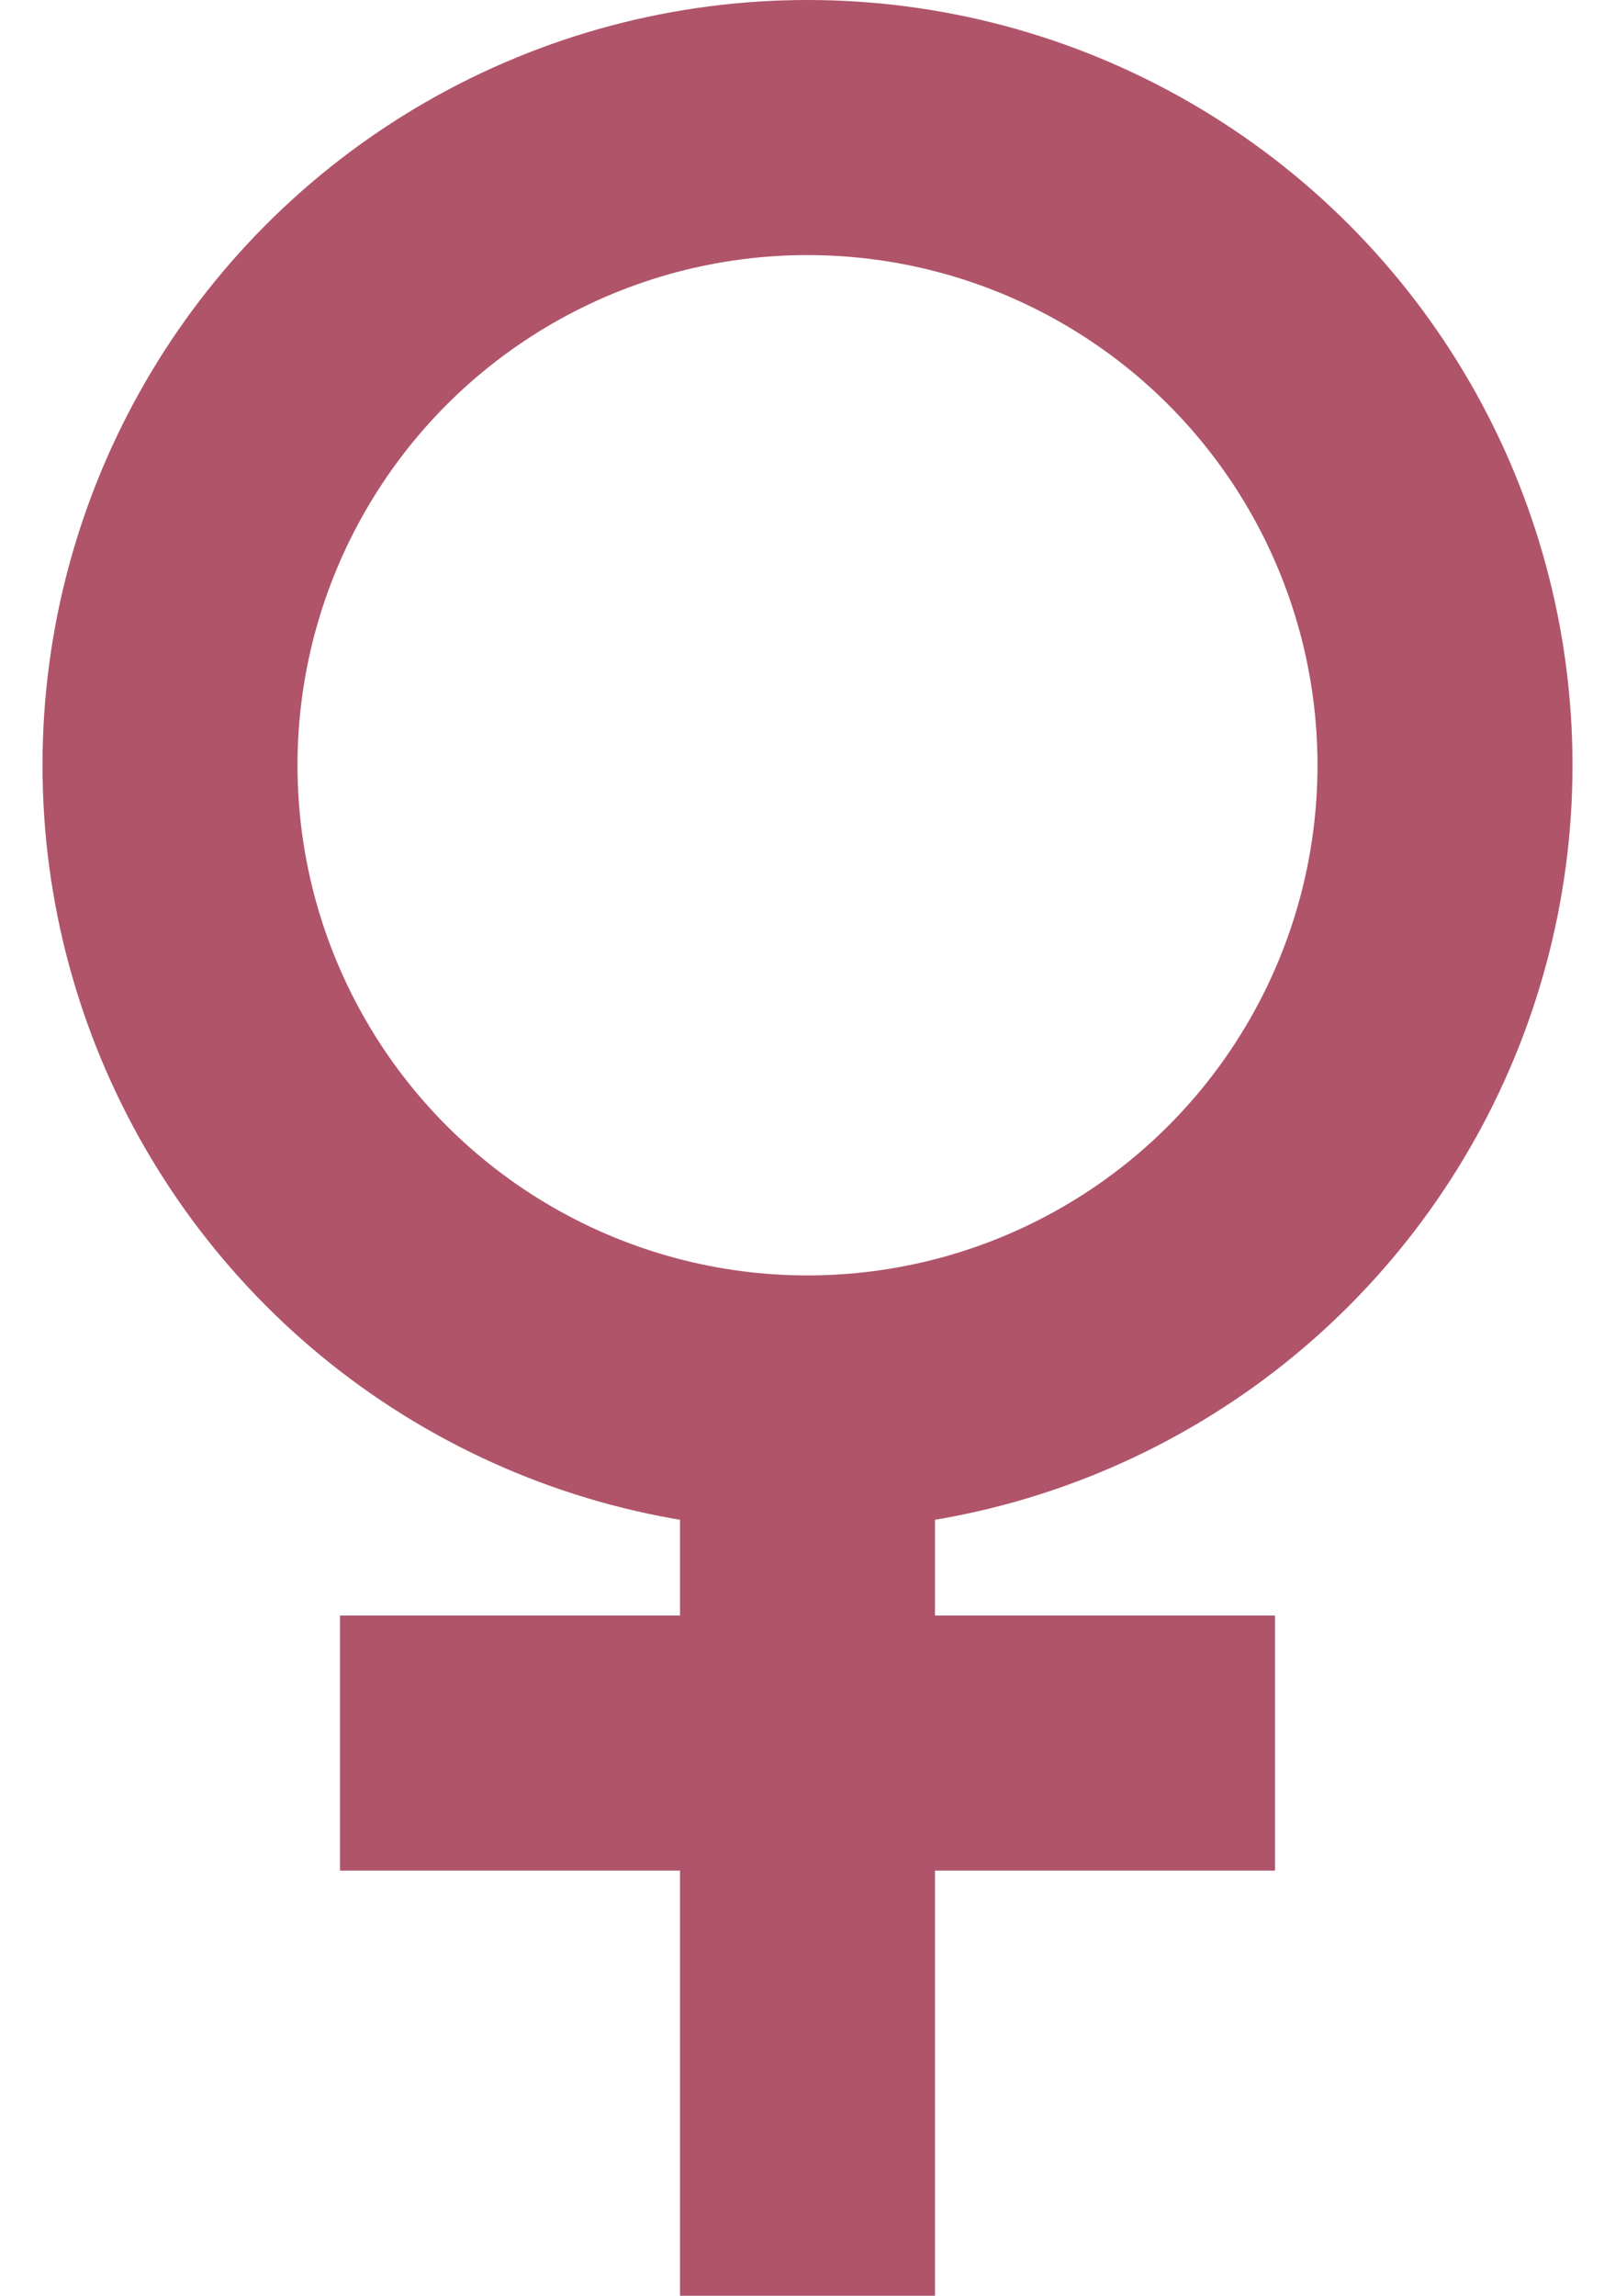 <svg width="19" height="27" viewBox="0 0 19 27" fill="none" xmlns="http://www.w3.org/2000/svg">
<g id="Gender_Women">
<circle id="Ellipse 5" cx="9.5" cy="9" r="7.5" stroke="#B0546A" stroke-width="3"/>
<line id="Line 6" x1="4" y1="20.5" x2="15" y2="20.5" stroke="#B0546A" stroke-width="3"/>
<line id="Line 7" x1="9.5" y1="17" x2="9.5" y2="27" stroke="#B0546A" stroke-width="3"/>
</g>
</svg>
